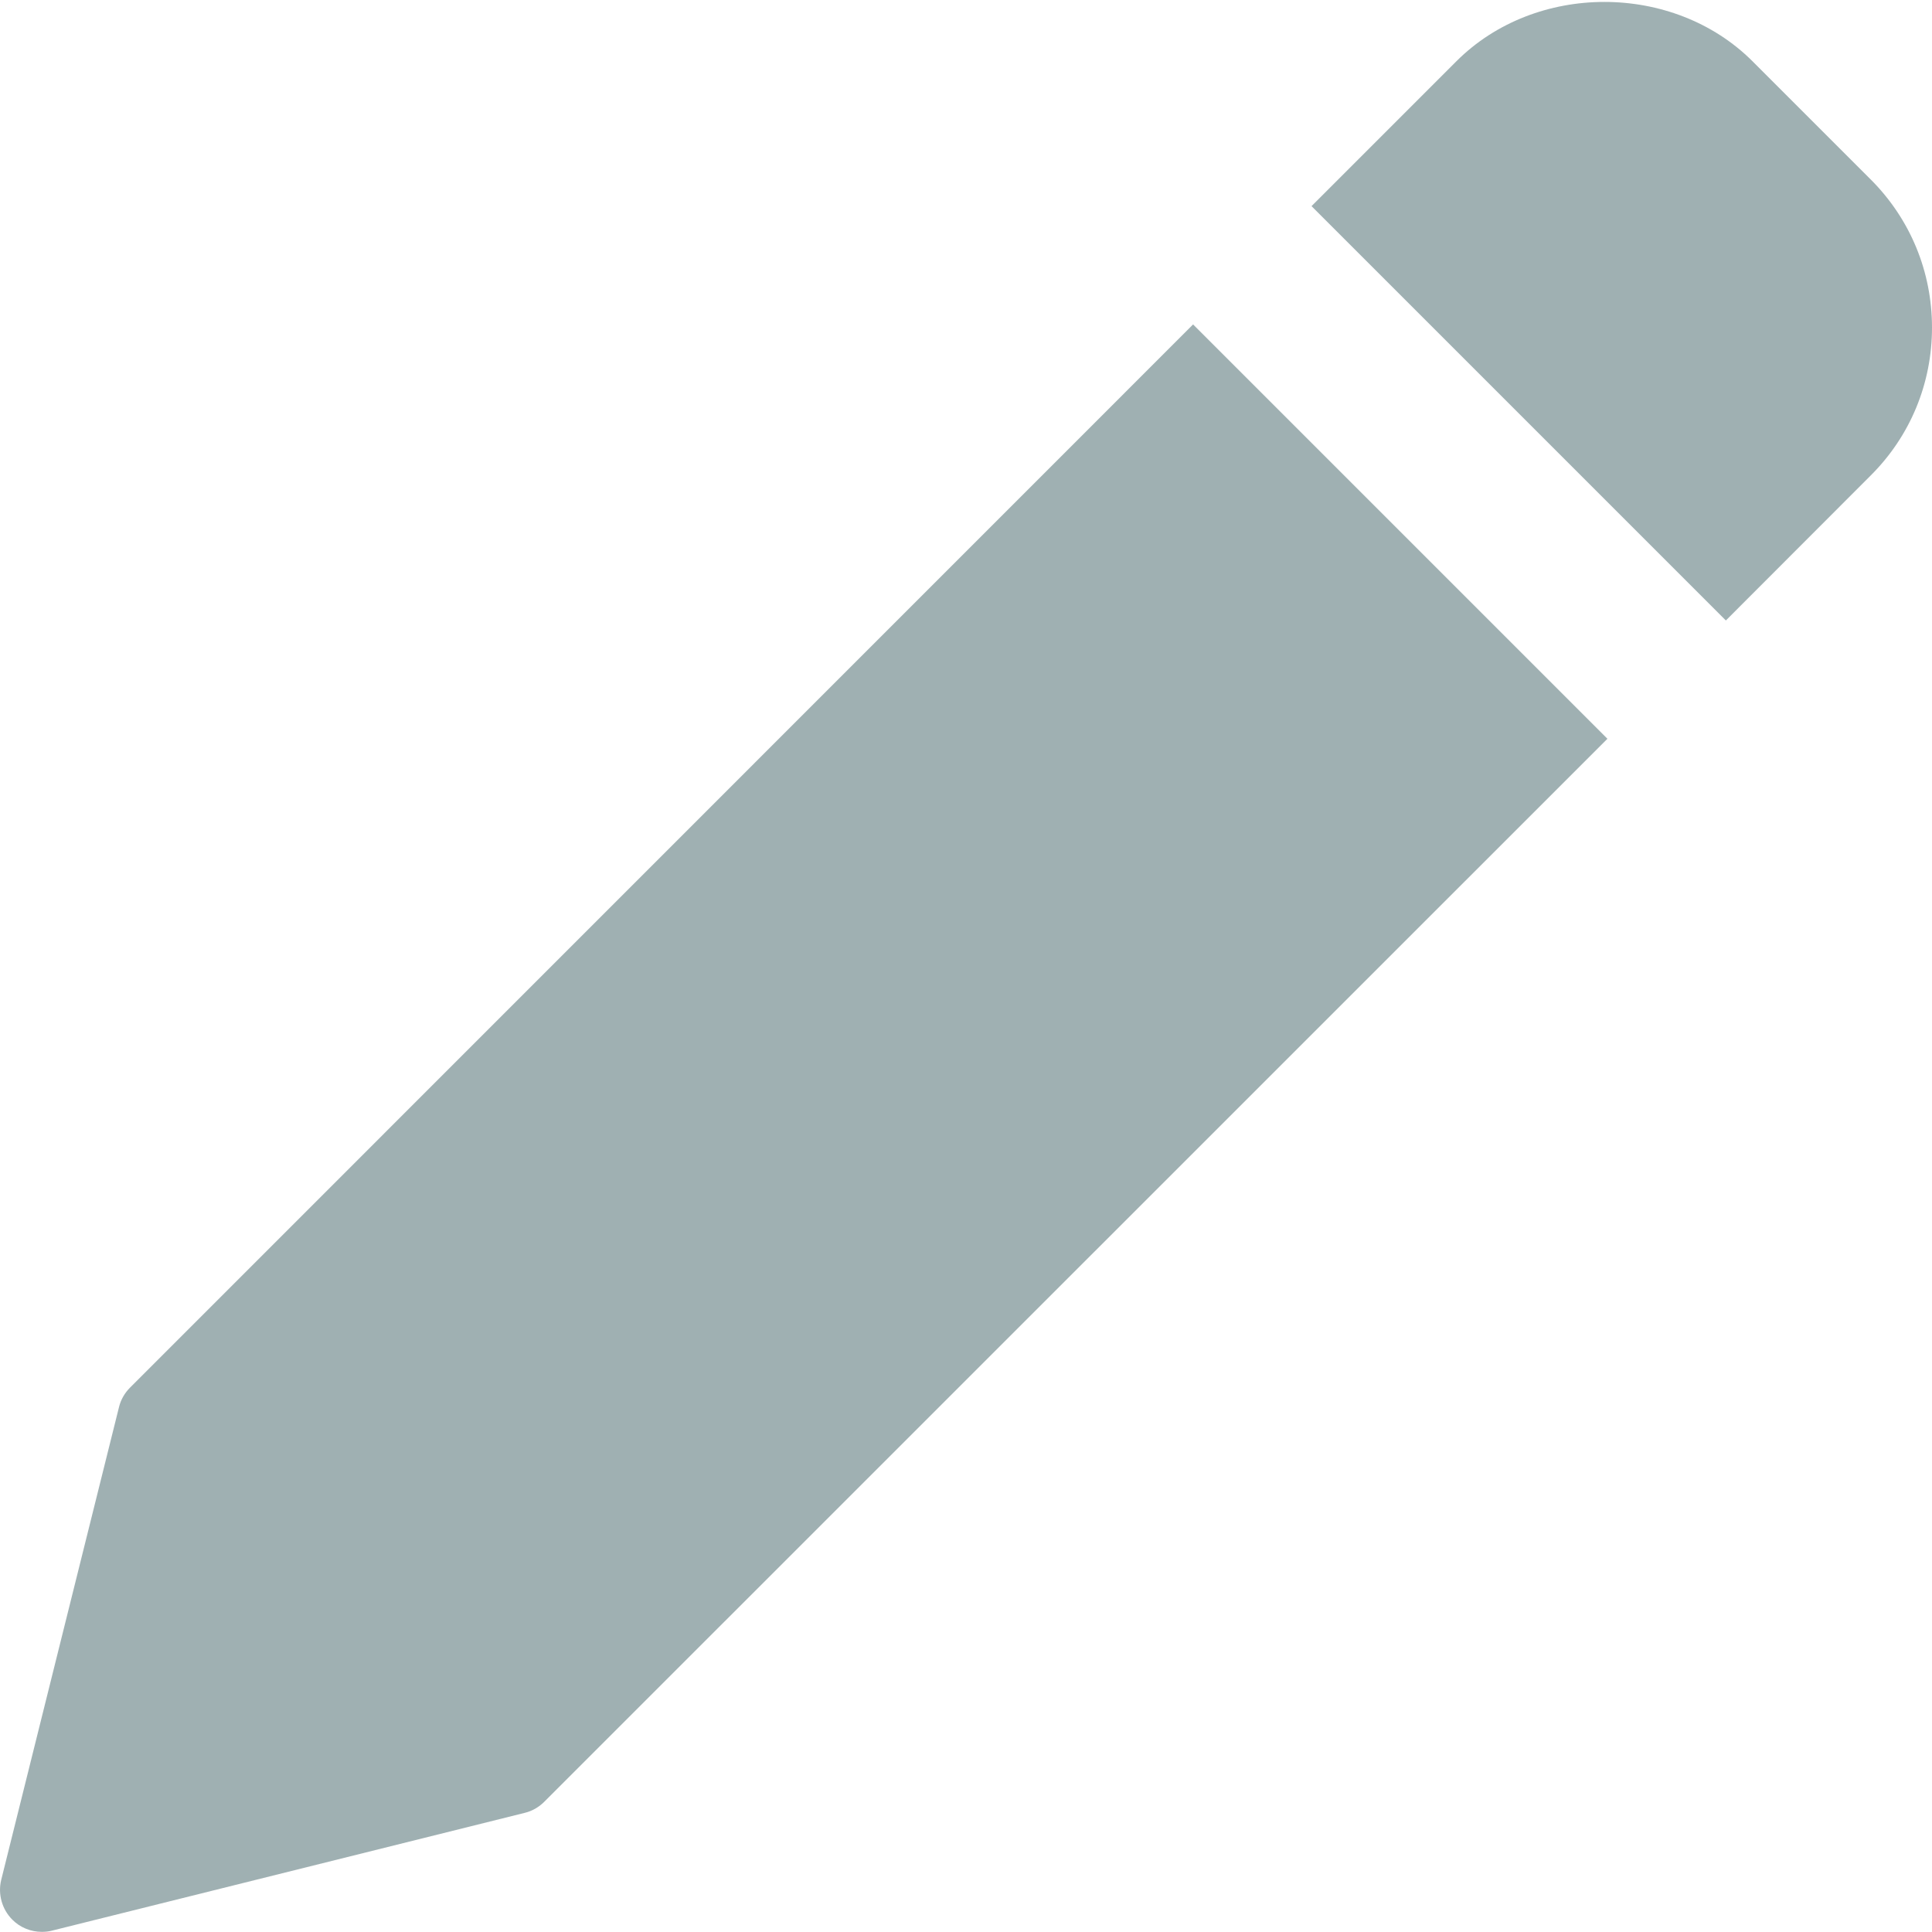 <svg width="13" height="13" viewBox="0 0 13 13" fill="none" xmlns="http://www.w3.org/2000/svg">
<g clip-path="url(#clip0)">
<path d="M8.028 2.183L0.875 9.337C0.839 9.373 0.813 9.418 0.801 9.467L0.008 12.65C-0.015 12.745 0.013 12.847 0.083 12.917C0.135 12.97 0.208 12.999 0.281 12.999C0.304 12.999 0.327 12.997 0.349 12.991L3.532 12.198C3.581 12.186 3.626 12.16 3.662 12.124L10.816 4.971L8.028 2.183Z" fill="#9FB0B2"/>
<path d="M12.588 1.208L11.792 0.412C11.259 -0.12 10.332 -0.12 9.8 0.412L8.825 1.387L11.613 4.175L12.588 3.199C12.854 2.934 13 2.58 13 2.204C13 1.828 12.854 1.474 12.588 1.208Z" fill="#9FB0B2"/>
</g>
<defs>
<clipPath id="clip0">
<rect width="13" height="13" fill="white"/>
</clipPath>
</defs>
</svg>

